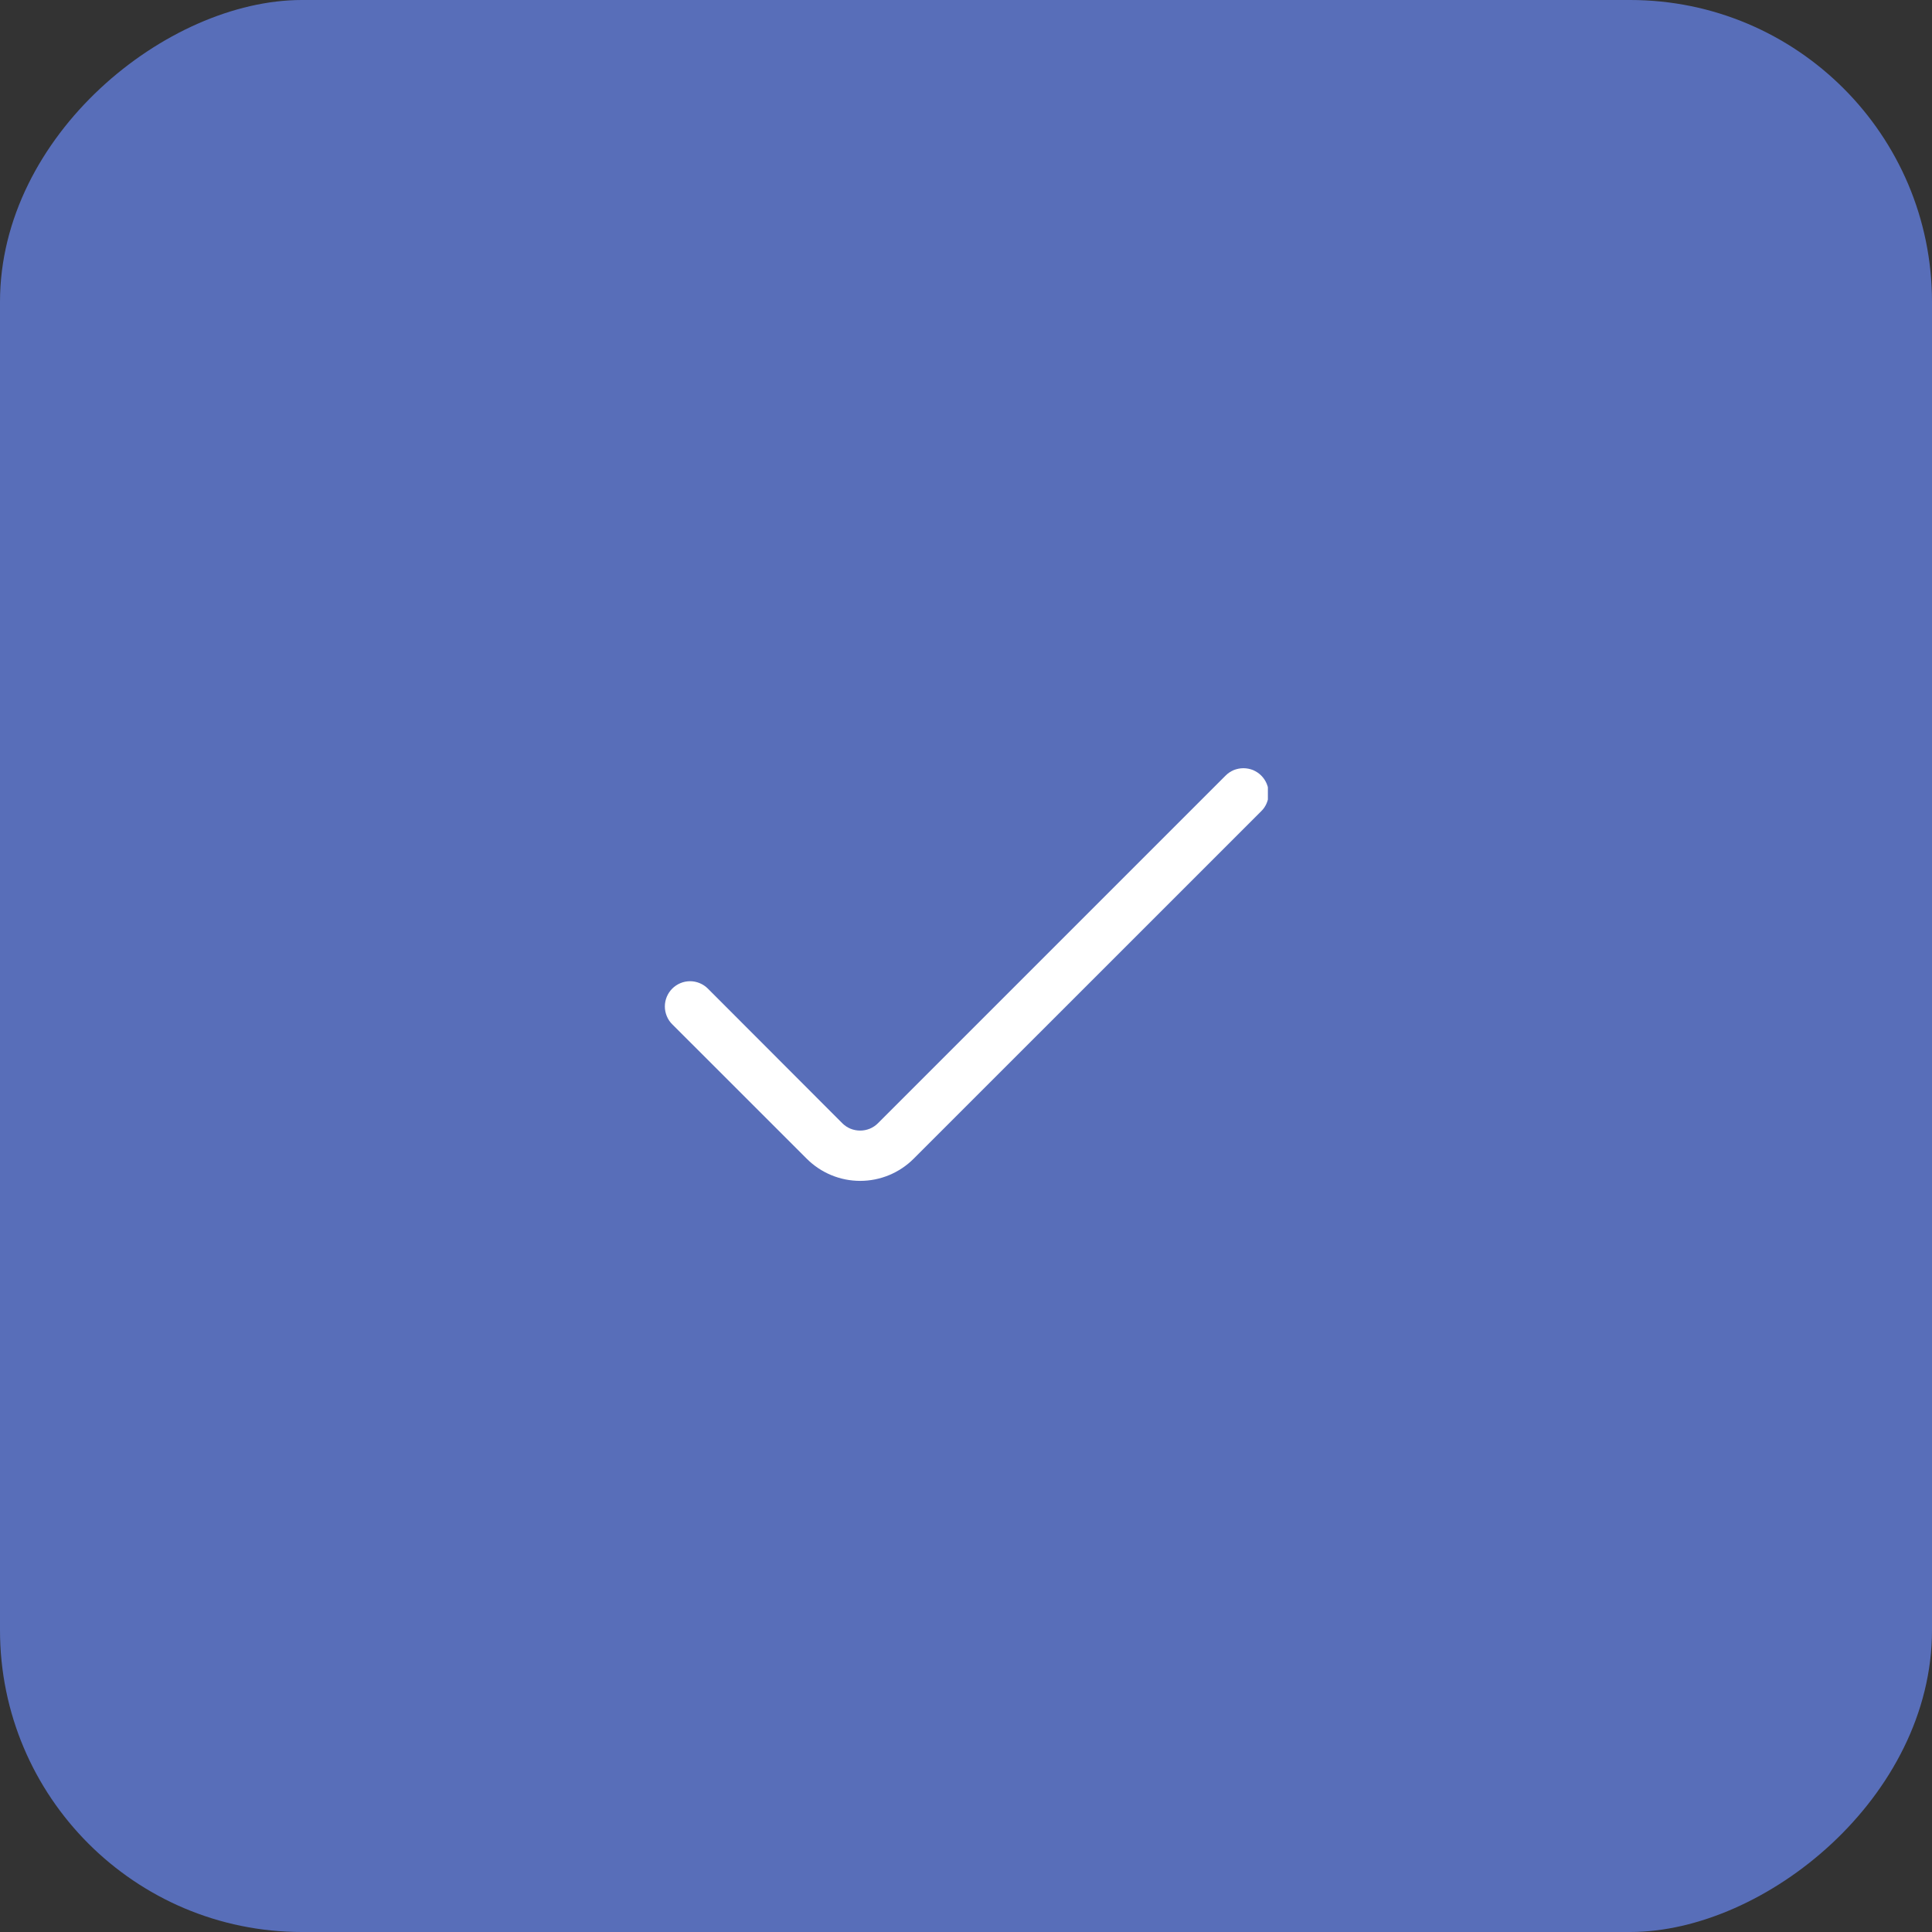 <svg width="32" height="32" viewBox="0 0 32 32" fill="none" xmlns="http://www.w3.org/2000/svg">
<rect x="0" y="0" width="32" height="32" fill="#333333" stroke="none"/>
<rect y="32" width="32" height="32" rx="5" transform="rotate(-90 0 32)" fill="#586EB9"/>
<g clip-path="url(#clip0_3599_475)">
<path d="M20.3 12.846L14.542 18.604C14.503 18.643 14.457 18.674 14.406 18.695C14.356 18.715 14.302 18.726 14.247 18.726C14.192 18.726 14.137 18.715 14.087 18.695C14.036 18.674 13.99 18.643 13.951 18.604L11.725 16.375C11.686 16.336 11.64 16.305 11.589 16.284C11.539 16.263 11.484 16.252 11.43 16.252C11.375 16.252 11.32 16.263 11.27 16.284C11.219 16.305 11.173 16.336 11.134 16.375C11.095 16.414 11.065 16.46 11.044 16.51C11.023 16.561 11.012 16.615 11.012 16.67C11.012 16.725 11.023 16.779 11.044 16.83C11.065 16.881 11.095 16.927 11.134 16.965L13.362 19.192C13.597 19.427 13.915 19.559 14.247 19.559C14.579 19.559 14.898 19.427 15.133 19.192L20.89 13.436C20.929 13.398 20.96 13.352 20.981 13.301C21.002 13.25 21.013 13.196 21.013 13.141C21.013 13.086 21.002 13.032 20.981 12.982C20.96 12.931 20.929 12.885 20.89 12.846C20.852 12.807 20.805 12.777 20.755 12.755C20.704 12.735 20.65 12.724 20.595 12.724C20.54 12.724 20.486 12.735 20.435 12.755C20.384 12.777 20.338 12.807 20.3 12.846Z" fill="white"/>
</g>
<defs>
<clipPath id="clip0_3599_475">
<rect width="10" height="10" fill="white" transform="translate(11 11)"/>
</clipPath>
</defs>
</svg>

